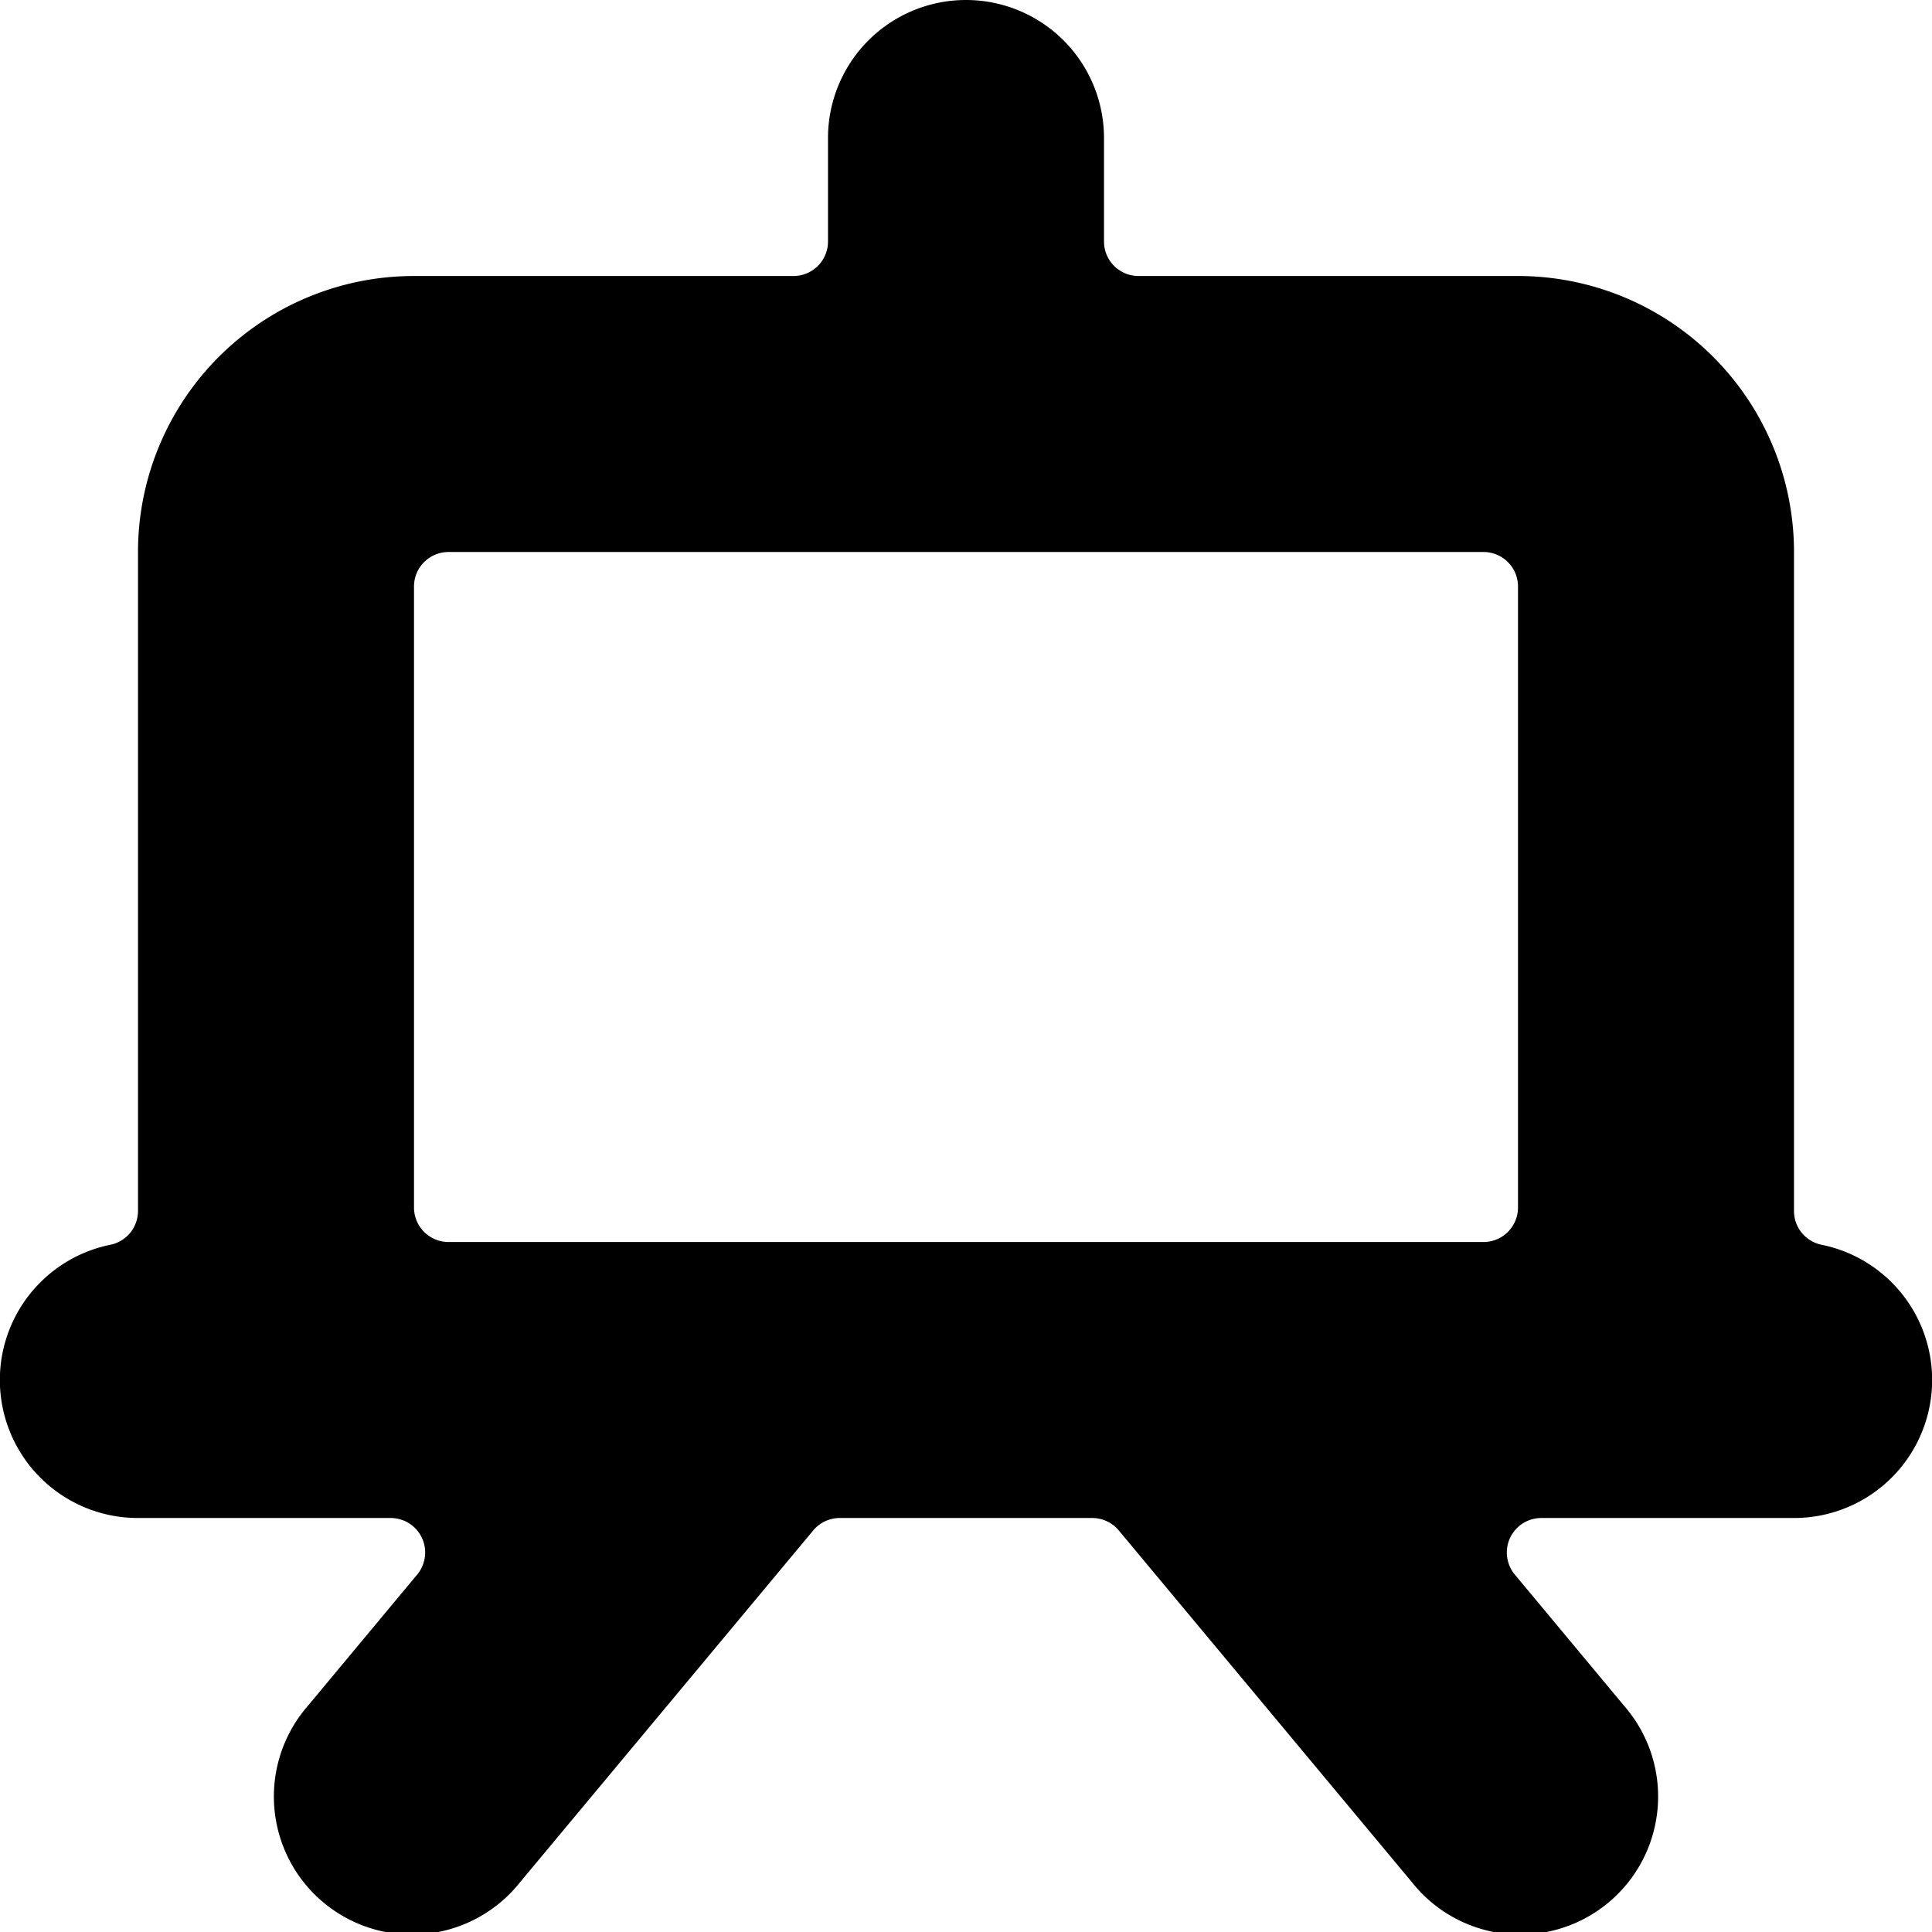 <svg xmlns="http://www.w3.org/2000/svg" viewBox="0 0 14 14">
  <path d="M13.2,9.02a.249.249,0,0,1-.2-.245V4a2,2,0,0,0-2-2H8.25A.25.25,0,0,1,8,1.75V1A1,1,0,0,0,6,1v.75A.25.25,0,0,1,5.75,2H3A2,2,0,0,0,1,4V8.775a.25.25,0,0,1-.2.245A1,1,0,0,0,1,11H2.831a.25.25,0,0,1,.192.41l-.791.95a1,1,0,1,0,1.536,1.28l2.125-2.55A.251.251,0,0,1,6.085,11h1.83a.251.251,0,0,1,.192.09l2.125,2.55a1,1,0,1,0,1.536-1.28l-.791-.95a.25.25,0,0,1,.192-.41H13a1,1,0,0,0,.2-1.98ZM3.25,9A.25.25,0,0,1,3,8.75V4.25A.25.25,0,0,1,3.25,4h7.5a.25.25,0,0,1,.25.25v4.5a.25.25,0,0,1-.25.25Z" style="fill: #000001"/>
</svg>
